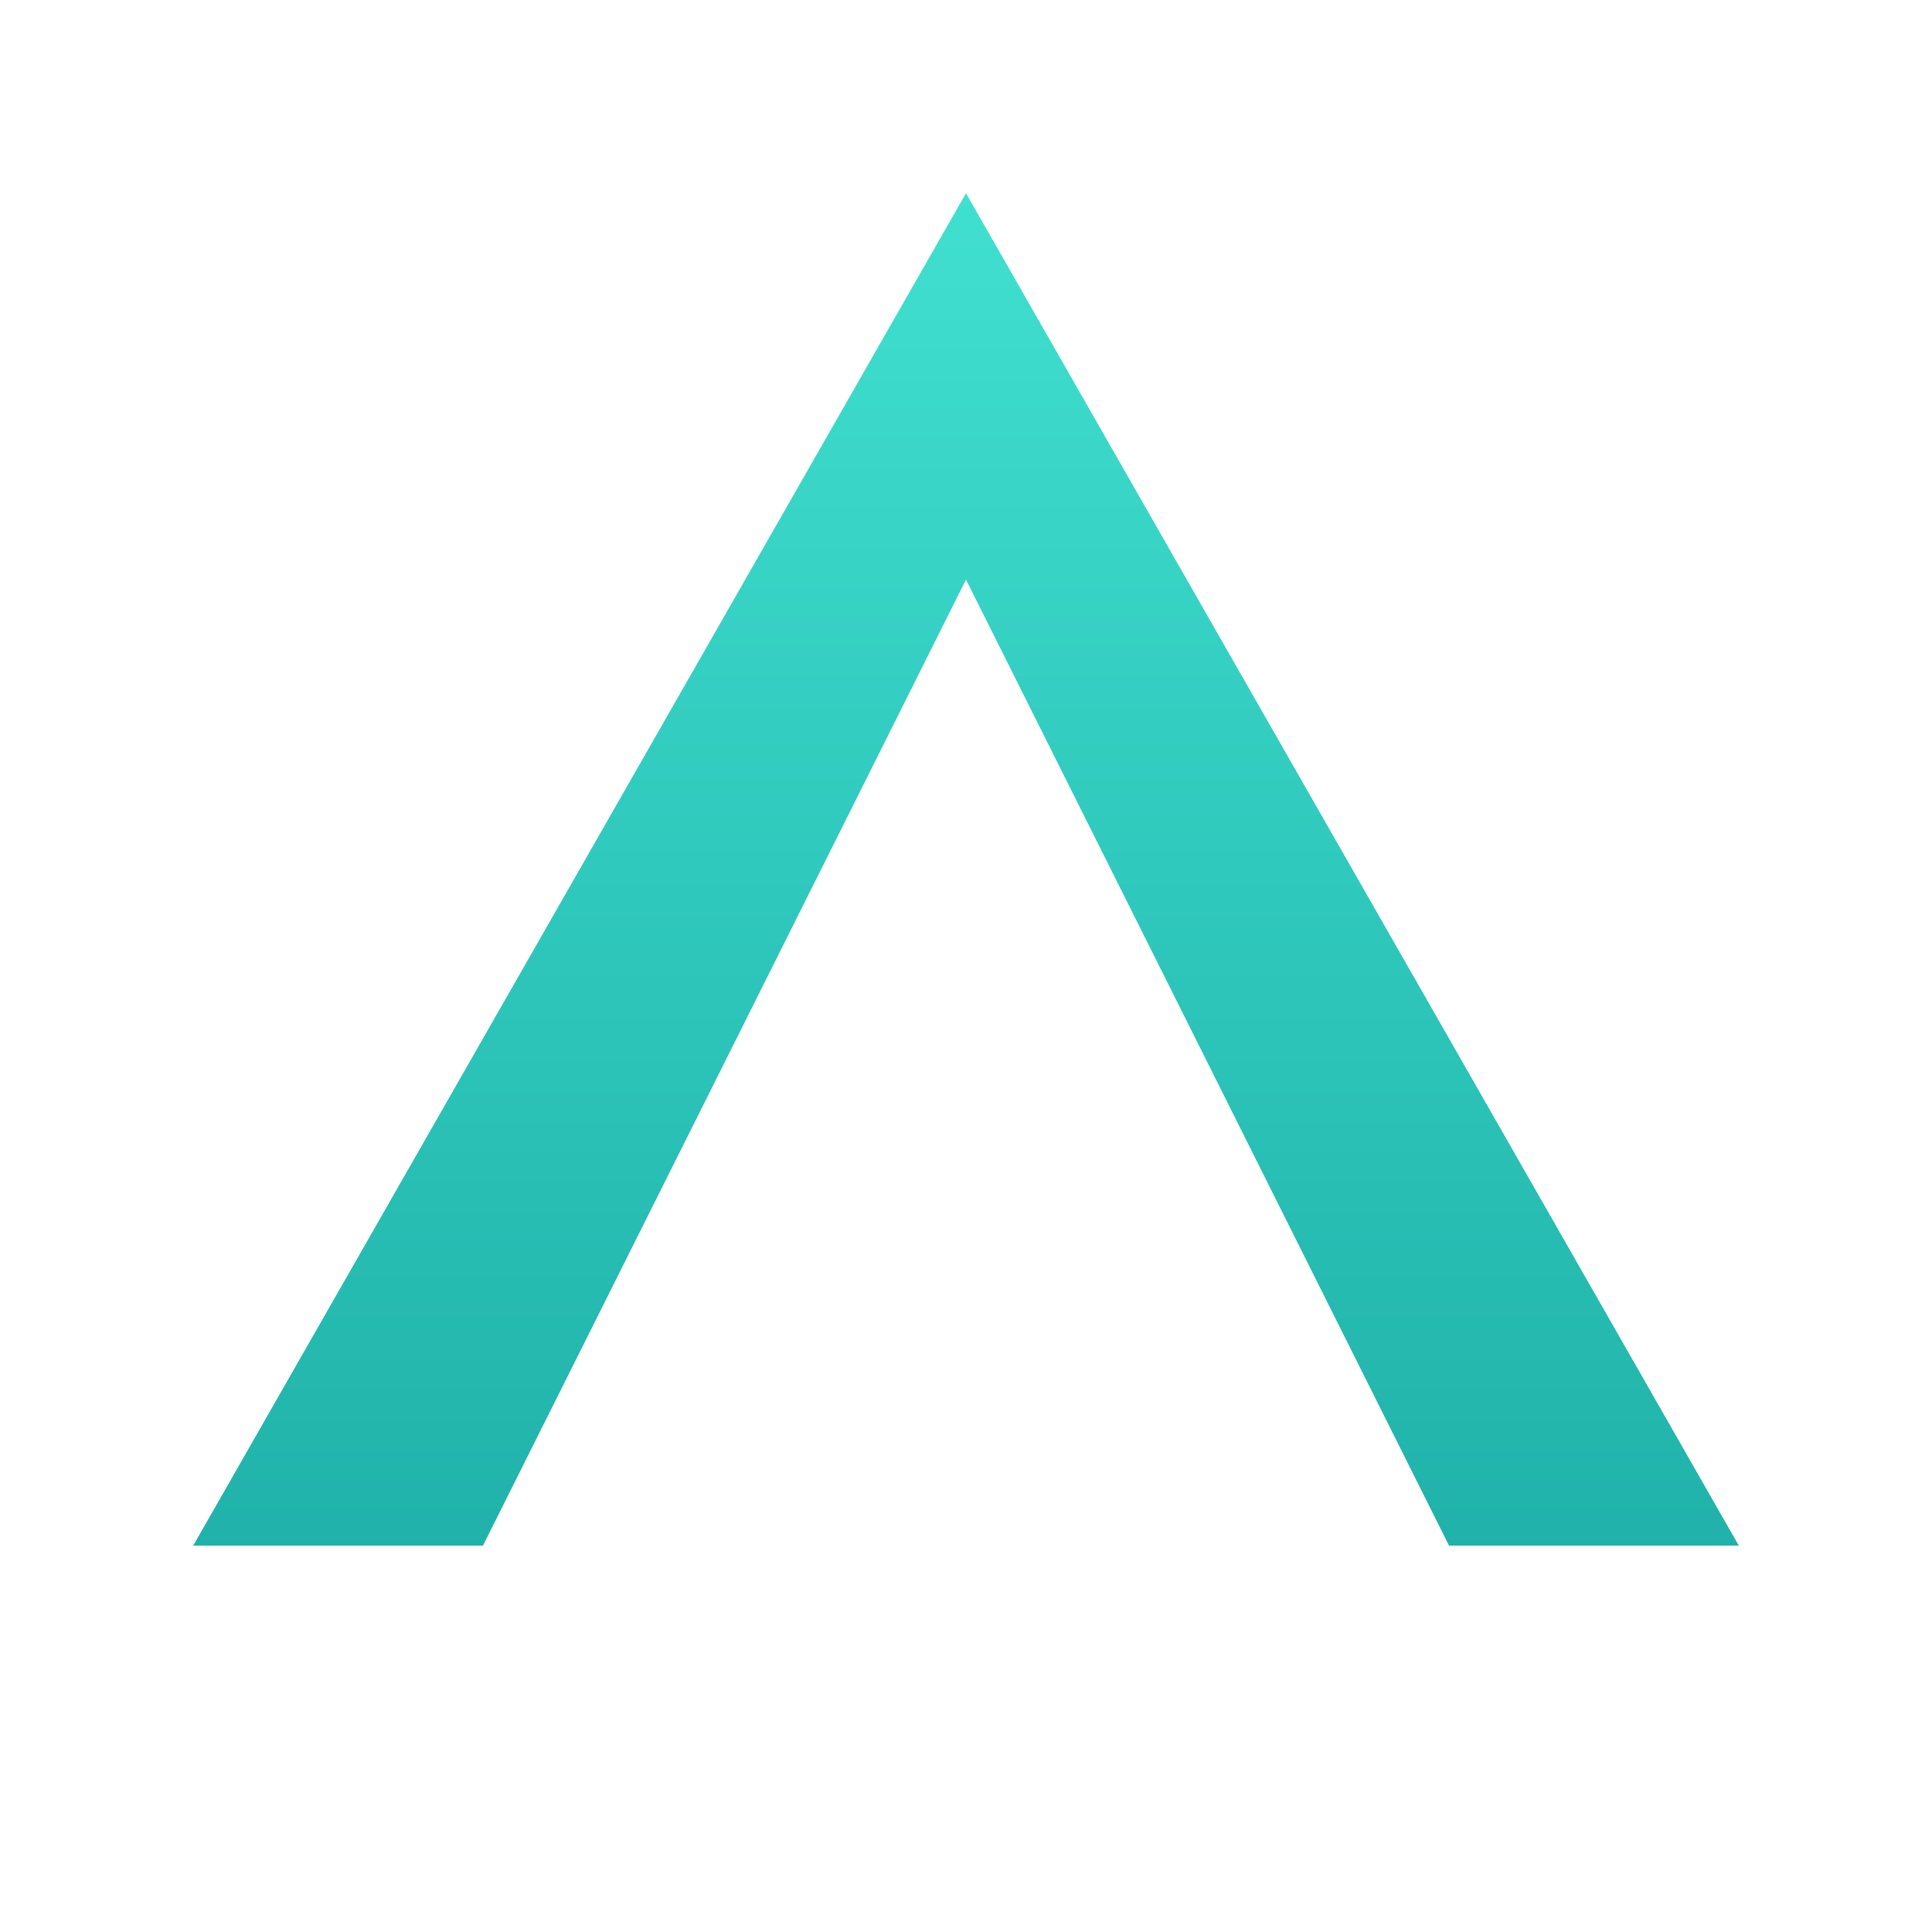 <svg xmlns="http://www.w3.org/2000/svg" viewBox="0 0 100 100">
  <defs>
    <linearGradient id="logoGradient" x1="0%" y1="0%" x2="0%" y2="100%">
      <stop offset="0%" style="stop-color:#40E0D0"/>
      <stop offset="100%" style="stop-color:#20B2AA"/>
    </linearGradient>
  </defs>
  
  <path d="M50 10 
           L90 80 
           L75 80 
           L50 30
           L25 80
           L10 80
           Z" 
        fill="url(#logoGradient)"/>
</svg>
